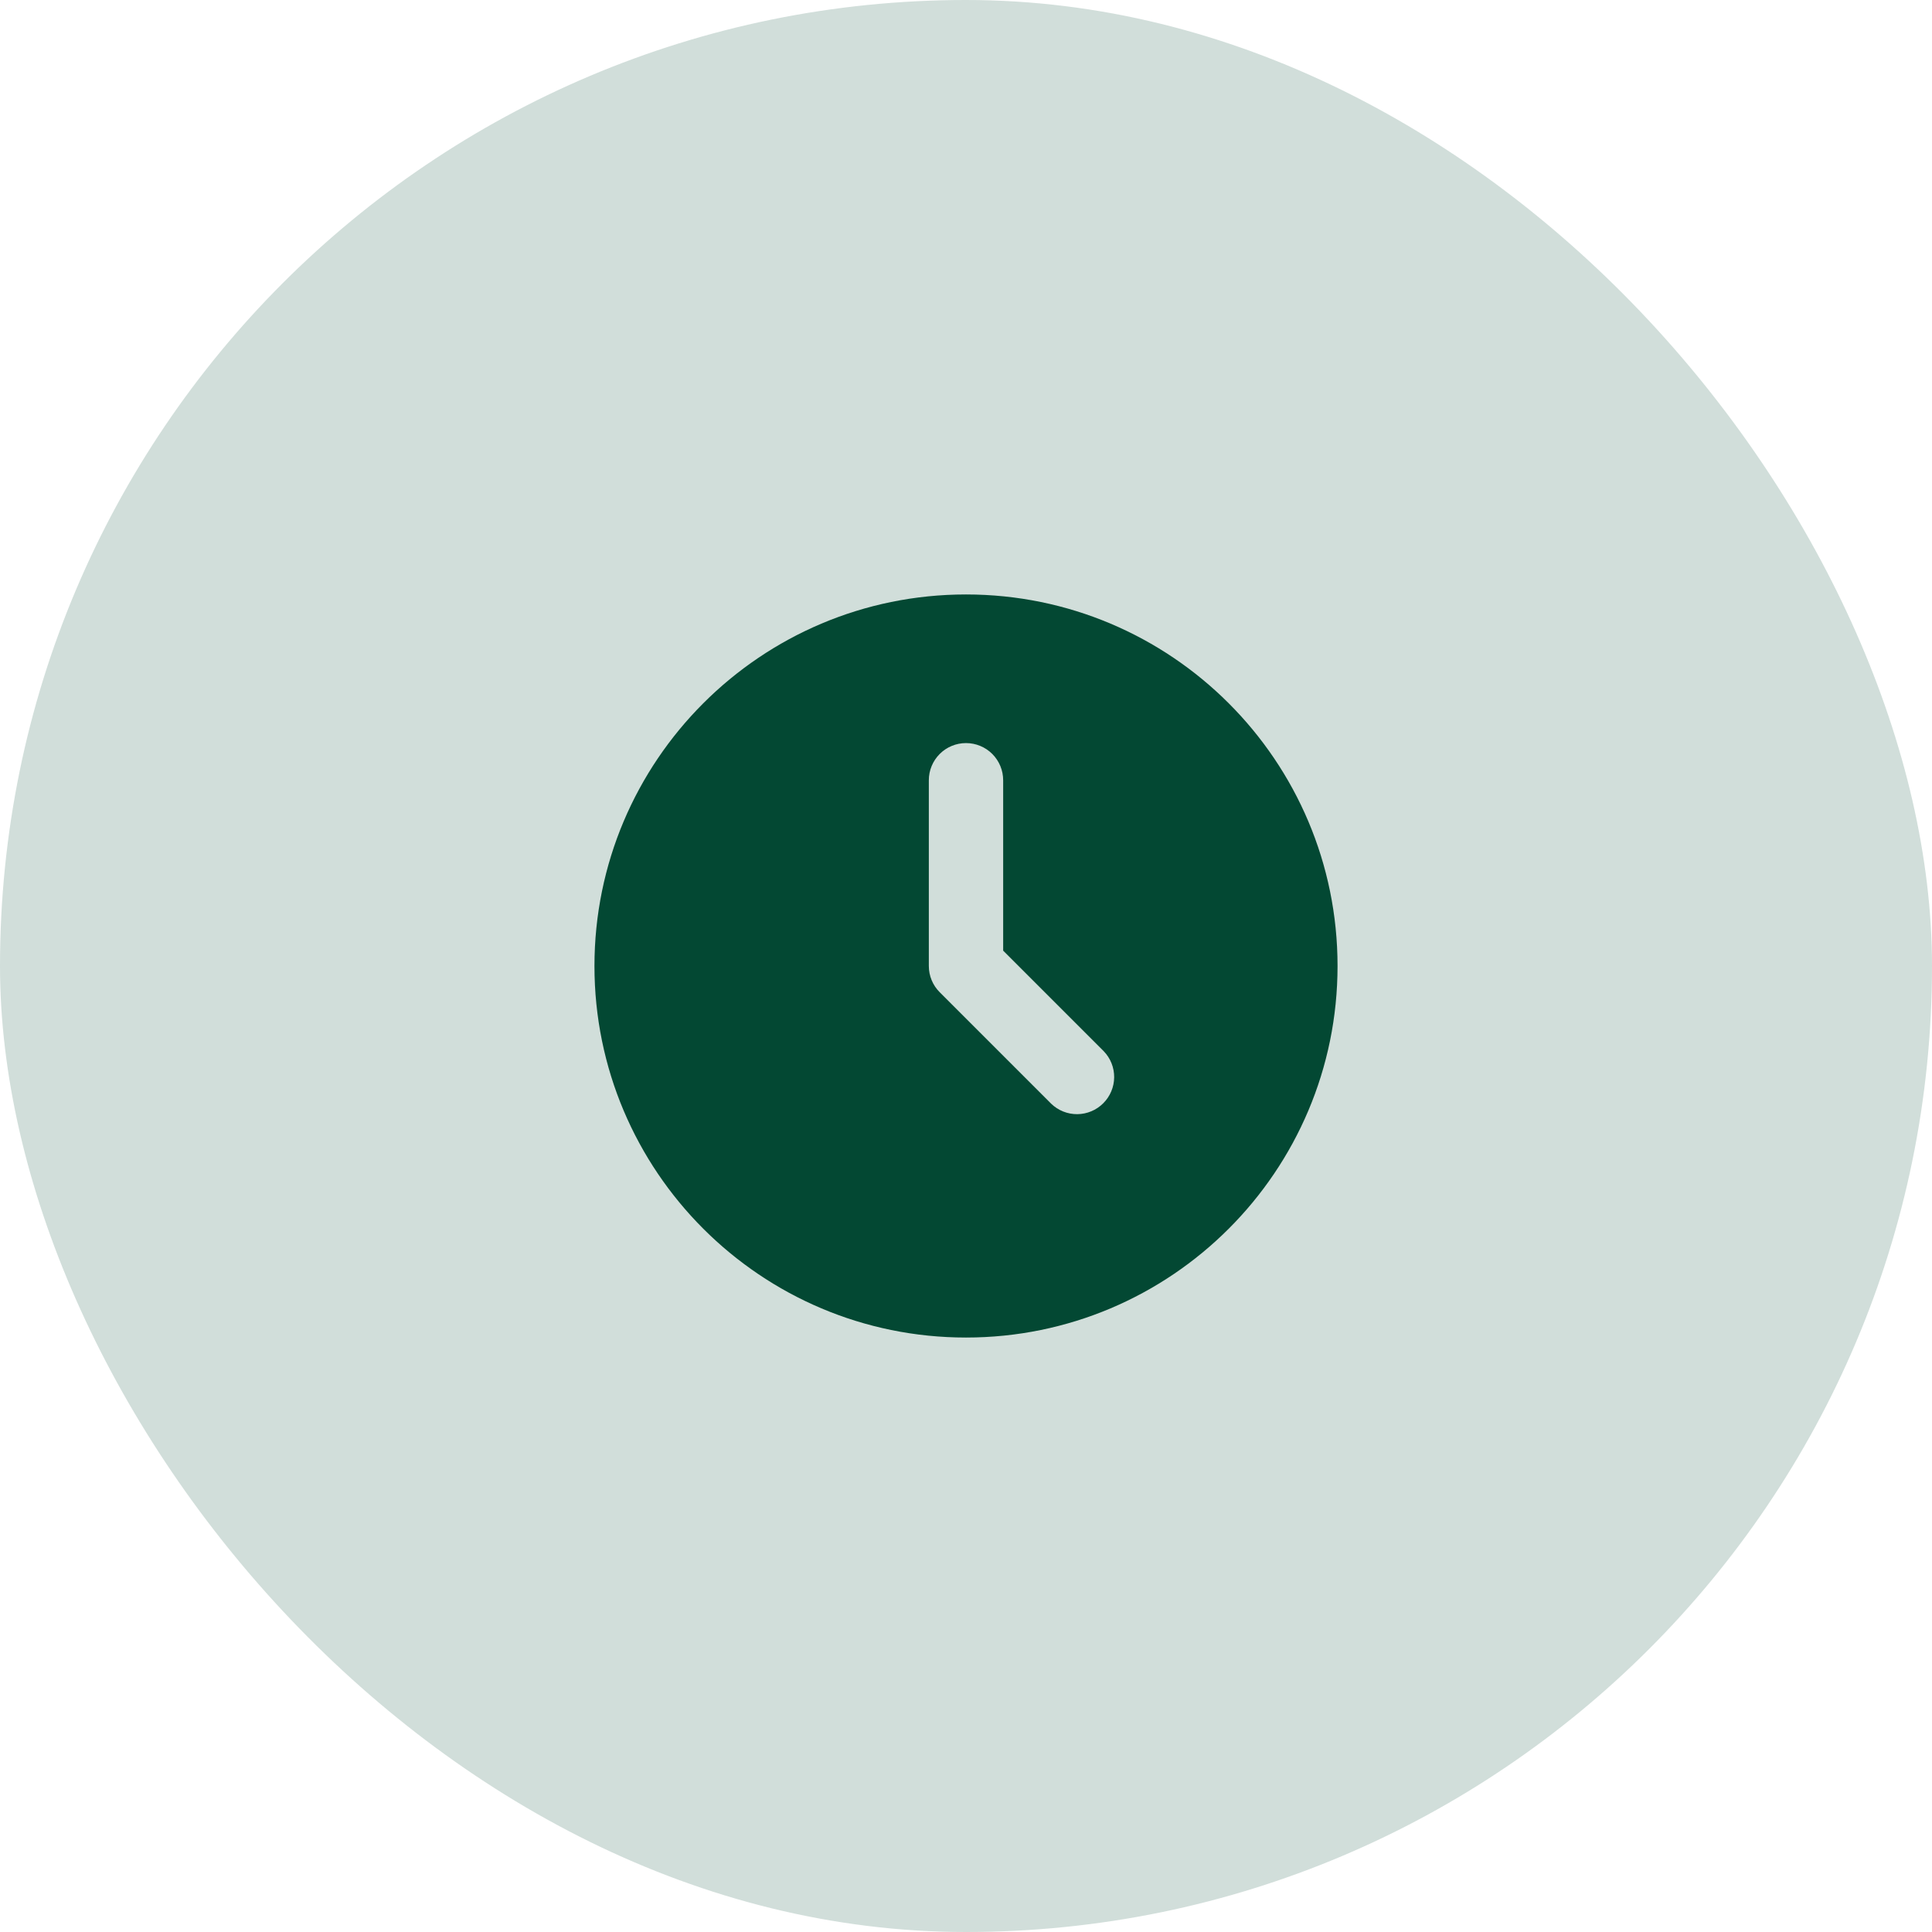 <svg width="42" height="42" viewBox="0 0 42 42" fill="none" xmlns="http://www.w3.org/2000/svg">
<rect width="42" height="42" rx="21" fill="#034833" fill-opacity="0.18"/>
<path d="M21 12.923C25.461 12.923 29.077 16.539 29.077 21C29.077 25.461 25.461 29.077 21 29.077C16.539 29.077 12.923 25.461 12.923 21C12.923 16.539 16.539 12.923 21 12.923ZM21 16.154C20.786 16.154 20.58 16.239 20.429 16.39C20.277 16.542 20.192 16.747 20.192 16.962V21C20.192 21.214 20.277 21.42 20.429 21.571L22.852 23.994C23.004 24.141 23.208 24.223 23.42 24.221C23.632 24.219 23.834 24.134 23.984 23.984C24.134 23.834 24.219 23.632 24.221 23.42C24.223 23.208 24.141 23.004 23.994 22.852L21.808 20.666V16.962C21.808 16.747 21.723 16.542 21.571 16.39C21.42 16.239 21.214 16.154 21 16.154Z" fill="#034833"/>
</svg>
